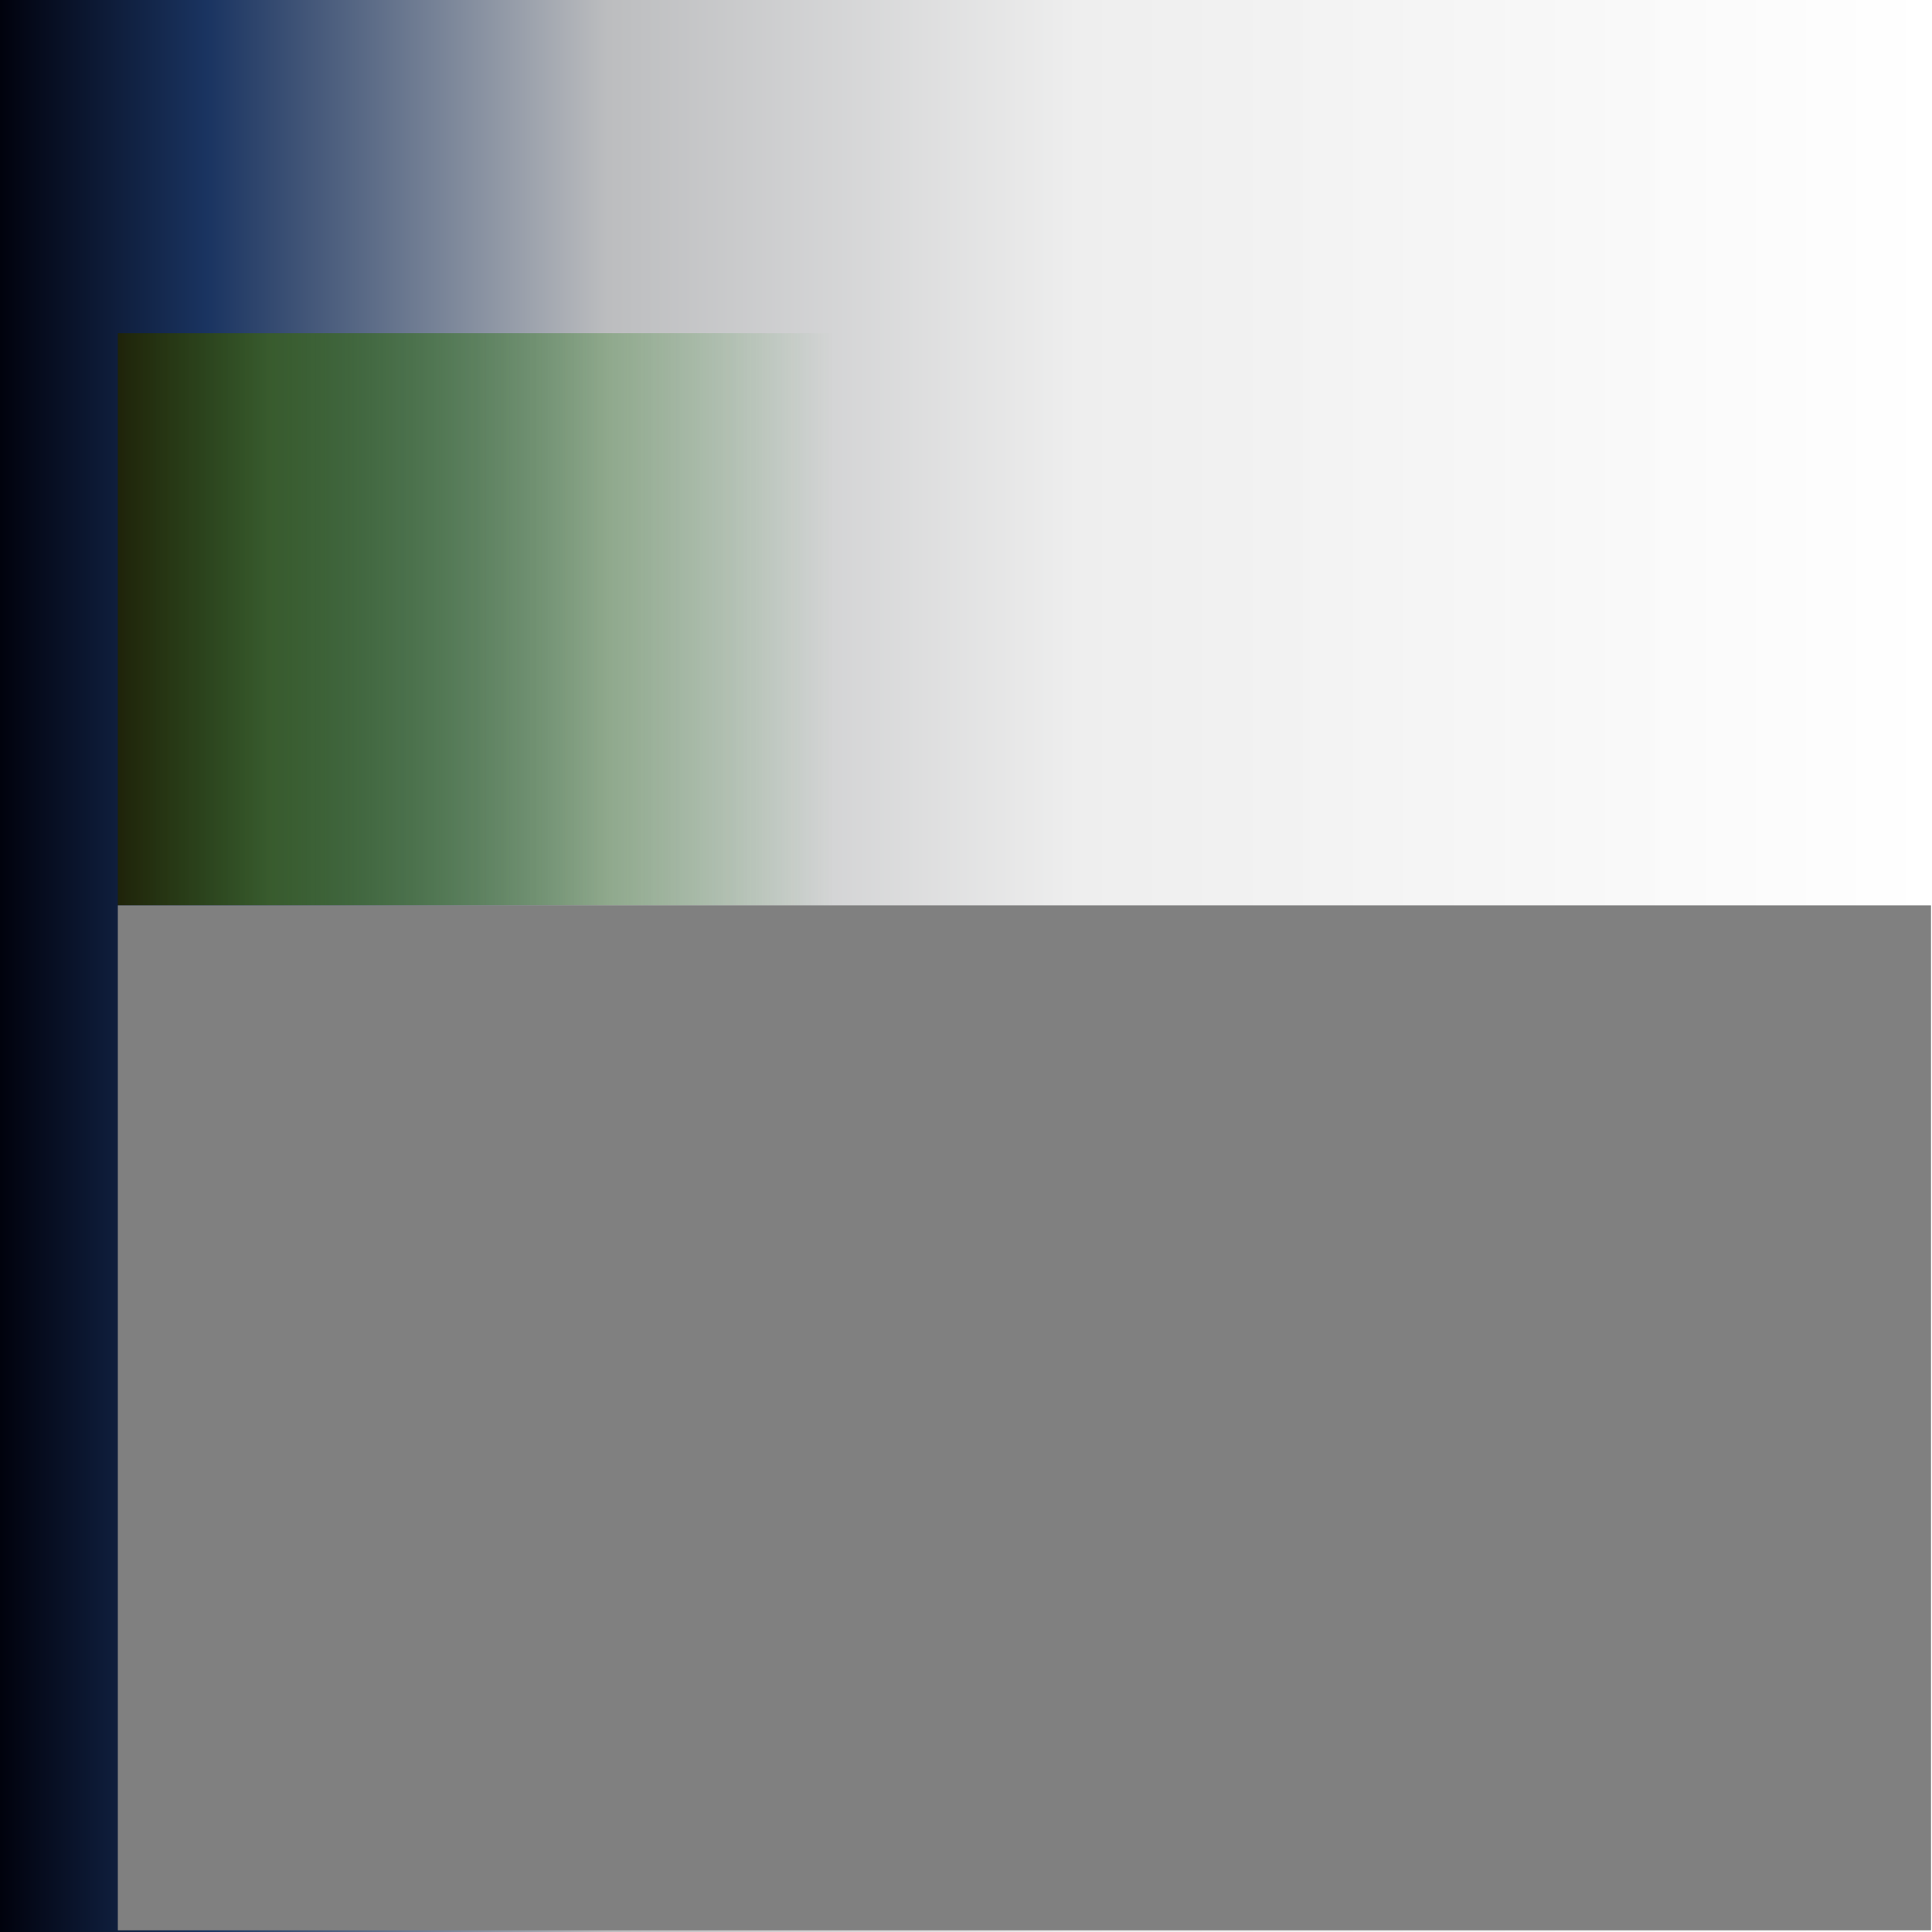 <?xml version="1.0" encoding="UTF-8" standalone="no"?>
<svg
   xmlns:dc="http://purl.org/dc/elements/1.1/"
   xmlns:cc="http://creativecommons.org/ns#"
   xmlns:rdf="http://www.w3.org/1999/02/22-rdf-syntax-ns#"
   xmlns:svg="http://www.w3.org/2000/svg"
   xmlns="http://www.w3.org/2000/svg"
   xmlns:xlink="http://www.w3.org/1999/xlink"
   xmlns:sodipodi="http://sodipodi.sourceforge.net/DTD/sodipodi-0.dtd"
   xmlns:inkscape="http://www.inkscape.org/namespaces/inkscape"
   width="256"
   height="256"
   viewBox="0 0 67.733 67.733"
   version="1.1"
   id="svg8"
   inkscape:version="1.0.2 (e86c870879, 2021-01-15)"
   sodipodi:docname="thresholds.svg"
   inkscape:export-filename="/home/mbernardi/bitmap.png"
   inkscape:export-xdpi="96"
   inkscape:export-ydpi="96">
  <rect x="0" y="0" width="67.733" height="67.733" fill="#333333" stroke="none"/>
  <defs
     id="defs2">
    <linearGradient
       inkscape:collect="always"
       id="linearGradient1864">
      <stop
         style="stop-color:#1f230a;stop-opacity:1"
         offset="0"
         id="stop1860" />
      <stop
         style="stop-color:#3a6118;stop-opacity:0.753"
         offset="0.213"
         id="stop1868" />
      <stop
         style="stop-color:#1b8917;stop-opacity:0;"
         offset="1"
         id="stop1862" />
    </linearGradient>
    <linearGradient
       inkscape:collect="always"
       id="linearGradient1408">
      <stop
         style="stop-color:#00000a;stop-opacity:1"
         offset="0"
         id="stop1404" />
      <stop
         style="stop-color:#1a3461;stop-opacity:1"
         offset="0.111"
         id="stop1416" />
      <stop
         style="stop-color:#bcbdbf;stop-opacity:1"
         offset="0.317"
         id="stop1414" />
      <stop
         style="stop-color:#eeeeee;stop-opacity:1"
         offset="0.559"
         id="stop1418" />
      <stop
         style="stop-color:#ffffff;stop-opacity:1"
         offset="1"
         id="stop1406" />
    </linearGradient>
    <linearGradient
       inkscape:collect="always"
       xlink:href="#linearGradient1408"
       id="linearGradient1410"
       x1="-0.259"
       y1="33.867"
       x2="67.733"
       y2="33.867"
       gradientUnits="userSpaceOnUse" />
    <linearGradient
       inkscape:collect="always"
       xlink:href="#linearGradient1864"
       id="linearGradient1866"
       x1="4.287"
       y1="21.71"
       x2="29.237"
       y2="21.71"
       gradientUnits="userSpaceOnUse"
       gradientTransform="matrix(1.006,0,0,1,-0.183,0)" />
  </defs>
  <sodipodi:namedview
     id="base"
     pagecolor="#ffffff"
     bordercolor="#666666"
     borderopacity="1.0"
     inkscape:pageopacity="0.0"
     inkscape:pageshadow="2"
     inkscape:zoom="1.4"
     inkscape:cx="92.979163"
     inkscape:cy="111.96752"
     inkscape:document-units="mm"
     inkscape:current-layer="layer1"
     inkscape:document-rotation="0"
     showgrid="false"
     units="px"
     inkscape:snap-bbox="true"
     inkscape:bbox-nodes="true"
     inkscape:snap-object-midpoints="true"
     inkscape:snap-page="true"
     inkscape:window-width="1920"
     inkscape:window-height="1032"
     inkscape:window-x="0"
     inkscape:window-y="24"
     inkscape:window-maximized="0">
    <inkscape:grid
       type="xygrid"
       id="grid1841" />
  </sodipodi:namedview>
  <g
     inkscape:label="water"
     inkscape:groupmode="layer"
     id="layer1"
     style="display:inline;mix-blend-mode:normal"
     sodipodi:insensitive="true">
    <rect
       style="mix-blend-mode:normal;fill:url(#linearGradient1410);fill-opacity:1;stroke:none;stroke-width:0.519"
       id="rect1402"
       width="67.733"
       height="67.733"
       x="0"
       y="0" />
  </g>
  <g
     inkscape:groupmode="layer"
     id="layer3"
     inkscape:label="ground"
     style="display:inline;mix-blend-mode:normal"
     sodipodi:insensitive="true">
    <path
       style="mix-blend-mode:normal;fill:url(#linearGradient1866);fill-opacity:1;stroke:none;stroke-width:0.236px;stroke-linecap:butt;stroke-linejoin:miter;stroke-opacity:1"
       d="m 4.131,11.681 v 20.058 H 29.237 v -20.058 z"
       id="path1854" />
  </g>
  <g
     inkscape:groupmode="layer"
     id="layer4"
     inkscape:label="clouds"
     style="mix-blend-mode:saturation"
     sodipodi:insensitive="true">
    <rect
       style="fill:#808080;fill-opacity:1;stroke:none;stroke-width:1.541;stroke-opacity:1"
       id="rect1858"
       width="63.567"
       height="35.936"
       x="4.131"
       y="31.739" />
  </g>
</svg>
